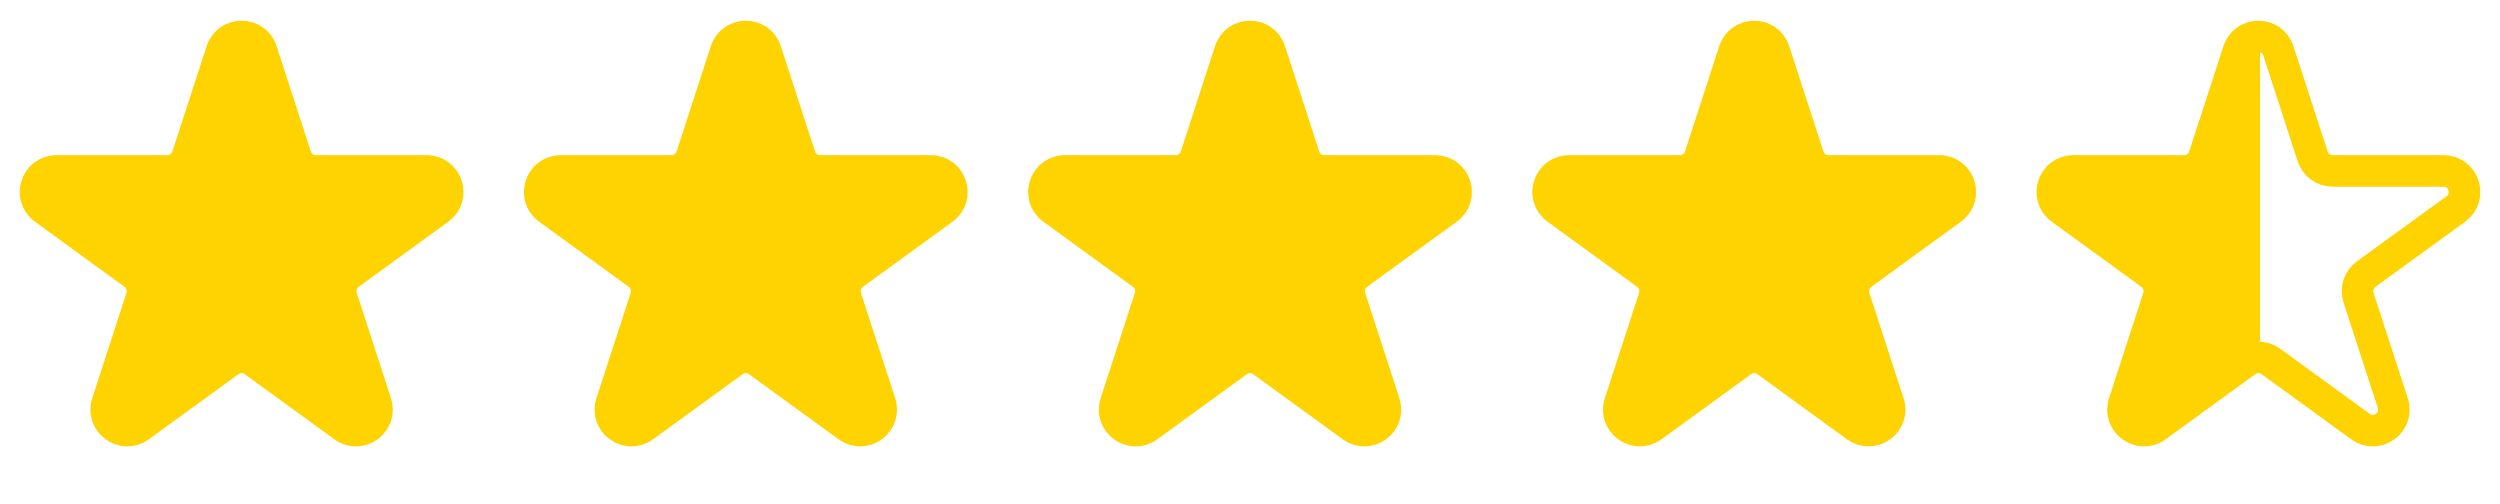 <svg width="119" height="24" viewBox="0 0 119 24" fill="none" xmlns="http://www.w3.org/2000/svg">
<path d="M106.549 2.427C106.848 1.506 108.152 1.506 108.451 2.427L110.082 7.446C110.216 7.858 110.6 8.137 111.033 8.137H116.311C117.279 8.137 117.682 9.377 116.898 9.946L112.629 13.048C112.278 13.303 112.132 13.754 112.265 14.166L113.896 19.186C114.196 20.107 113.141 20.873 112.357 20.304L108.088 17.202C107.737 16.947 107.263 16.947 106.912 17.202L102.643 20.304C101.859 20.873 100.804 20.107 101.104 19.186L102.735 14.166C102.868 13.754 102.722 13.303 102.371 13.048L98.102 9.946C97.318 9.377 97.721 8.137 98.689 8.137H103.967C104.4 8.137 104.784 7.858 104.918 7.446L106.549 2.427Z" fill="url(#paint0_linear_254_726)" stroke="#FFD300" stroke-width="1.5"/>
<path d="M10.549 2.427C10.848 1.506 12.152 1.506 12.451 2.427L14.082 7.446C14.216 7.858 14.6 8.137 15.033 8.137H20.311C21.279 8.137 21.682 9.377 20.898 9.946L16.629 13.048C16.278 13.303 16.131 13.754 16.265 14.166L17.896 19.186C18.196 20.107 17.141 20.873 16.357 20.304L12.088 17.202C11.737 16.947 11.263 16.947 10.912 17.202L6.643 20.304C5.859 20.873 4.804 20.107 5.104 19.186L6.735 14.166C6.868 13.754 6.722 13.303 6.371 13.048L2.102 9.946C1.318 9.377 1.721 8.137 2.689 8.137H7.967C8.4 8.137 8.784 7.858 8.918 7.446L10.549 2.427Z" fill="#FFD300" stroke="#FFD300" stroke-width="1.5"/>
<path d="M34.549 2.427C34.848 1.506 36.152 1.506 36.451 2.427L38.082 7.446C38.216 7.858 38.6 8.137 39.033 8.137H44.31C45.279 8.137 45.682 9.377 44.898 9.946L40.629 13.048C40.278 13.303 40.132 13.754 40.265 14.166L41.896 19.186C42.196 20.107 41.141 20.873 40.357 20.304L36.088 17.202C35.737 16.947 35.263 16.947 34.912 17.202L30.643 20.304C29.859 20.873 28.804 20.107 29.104 19.186L30.735 14.166C30.869 13.754 30.722 13.303 30.371 13.048L26.102 9.946C25.318 9.377 25.721 8.137 26.689 8.137H31.967C32.4 8.137 32.784 7.858 32.918 7.446L34.549 2.427Z" fill="#FFD300" stroke="#FFD300" stroke-width="1.5"/>
<path d="M58.549 2.427C58.848 1.506 60.152 1.506 60.451 2.427L62.082 7.446C62.216 7.858 62.6 8.137 63.033 8.137H68.311C69.279 8.137 69.682 9.377 68.898 9.946L64.629 13.048C64.278 13.303 64.132 13.754 64.265 14.166L65.896 19.186C66.196 20.107 65.141 20.873 64.357 20.304L60.088 17.202C59.737 16.947 59.263 16.947 58.912 17.202L54.643 20.304C53.859 20.873 52.804 20.107 53.104 19.186L54.735 14.166C54.868 13.754 54.722 13.303 54.371 13.048L50.102 9.946C49.318 9.377 49.721 8.137 50.69 8.137H55.967C56.4 8.137 56.784 7.858 56.918 7.446L58.549 2.427Z" fill="#FFD300" stroke="#FFD300" stroke-width="1.5"/>
<path d="M82.549 2.427C82.848 1.506 84.152 1.506 84.451 2.427L86.082 7.446C86.216 7.858 86.6 8.137 87.033 8.137H92.311C93.279 8.137 93.682 9.377 92.898 9.946L88.629 13.048C88.278 13.303 88.132 13.754 88.265 14.166L89.896 19.186C90.196 20.107 89.141 20.873 88.357 20.304L84.088 17.202C83.737 16.947 83.263 16.947 82.912 17.202L78.643 20.304C77.859 20.873 76.804 20.107 77.104 19.186L78.735 14.166C78.868 13.754 78.722 13.303 78.371 13.048L74.102 9.946C73.318 9.377 73.721 8.137 74.689 8.137H79.967C80.4 8.137 80.784 7.858 80.918 7.446L82.549 2.427Z" fill="#FFD300" stroke="#FFD300" stroke-width="1.5"/>
<defs>
<linearGradient id="paint0_linear_254_726" x1="97" y1="8.5" x2="117.5" y2="8.5" gradientUnits="userSpaceOnUse">
<stop offset="0.516" stop-color="#FFD300"/>
<stop offset="0.516" stop-color="#D9D9D9" stop-opacity="0"/>
</linearGradient>
</defs>
</svg>
